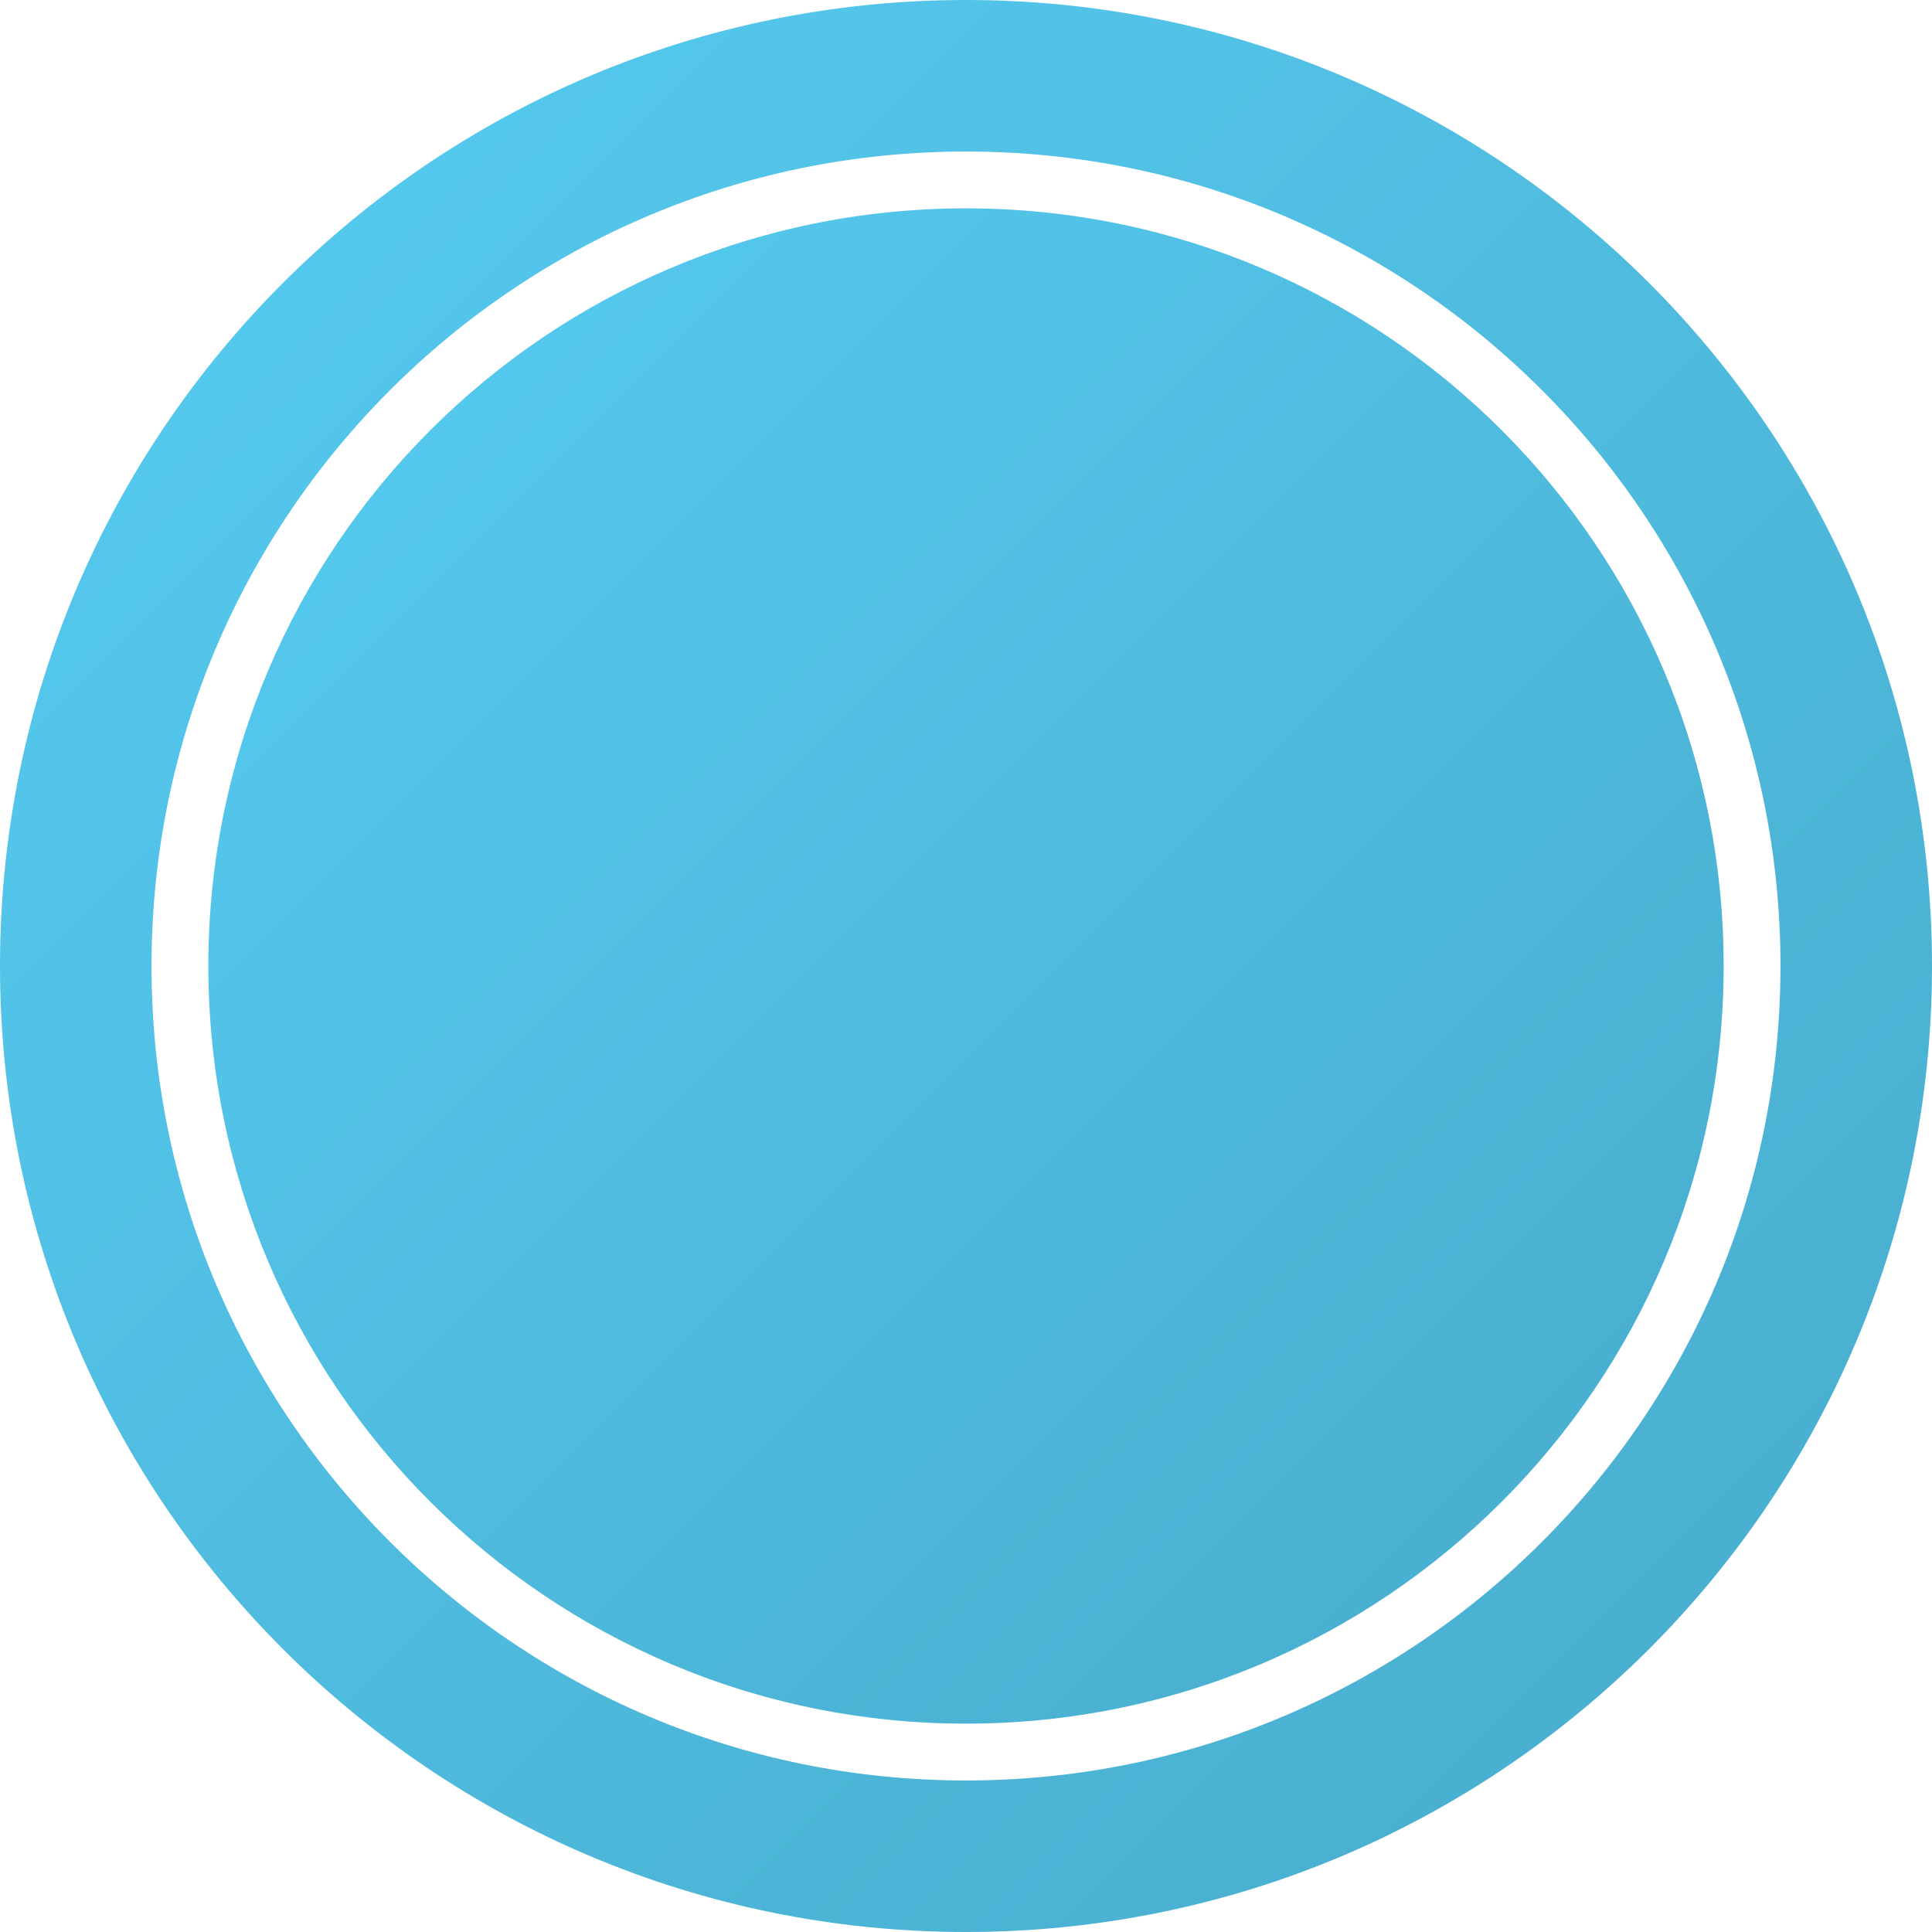 <svg width="102" height="102" viewBox="0 0 102 102" fill="none" xmlns="http://www.w3.org/2000/svg">
<path d="M98 51C98 76.957 76.957 98 51 98C25.043 98 4 76.957 4 51C4 25.043 25.043 4 51 4C76.957 4 98 25.043 98 51Z" stroke="url(#paint0_linear_306_7091)" stroke-width="8" stroke-linecap="round" stroke-linejoin="round"/>
<path d="M51 91C73.091 91 91 73.091 91 51C91 28.909 73.091 11 51 11C28.909 11 11 28.909 11 51C11 73.091 28.909 91 51 91Z" fill="url(#paint1_linear_306_7091)"/>
<defs>
<linearGradient id="paint0_linear_306_7091" x1="0" y1="0" x2="102" y2="102" gradientUnits="userSpaceOnUse">
<stop stop-color="#56CCF2"/>
<stop offset="1" stop-color="#48ABCB"/>
</linearGradient>
<linearGradient id="paint1_linear_306_7091" x1="11" y1="11" x2="91" y2="91" gradientUnits="userSpaceOnUse">
<stop stop-color="#56CCF2"/>
<stop offset="1" stop-color="#48ABCB"/>
</linearGradient>
</defs>
</svg>
